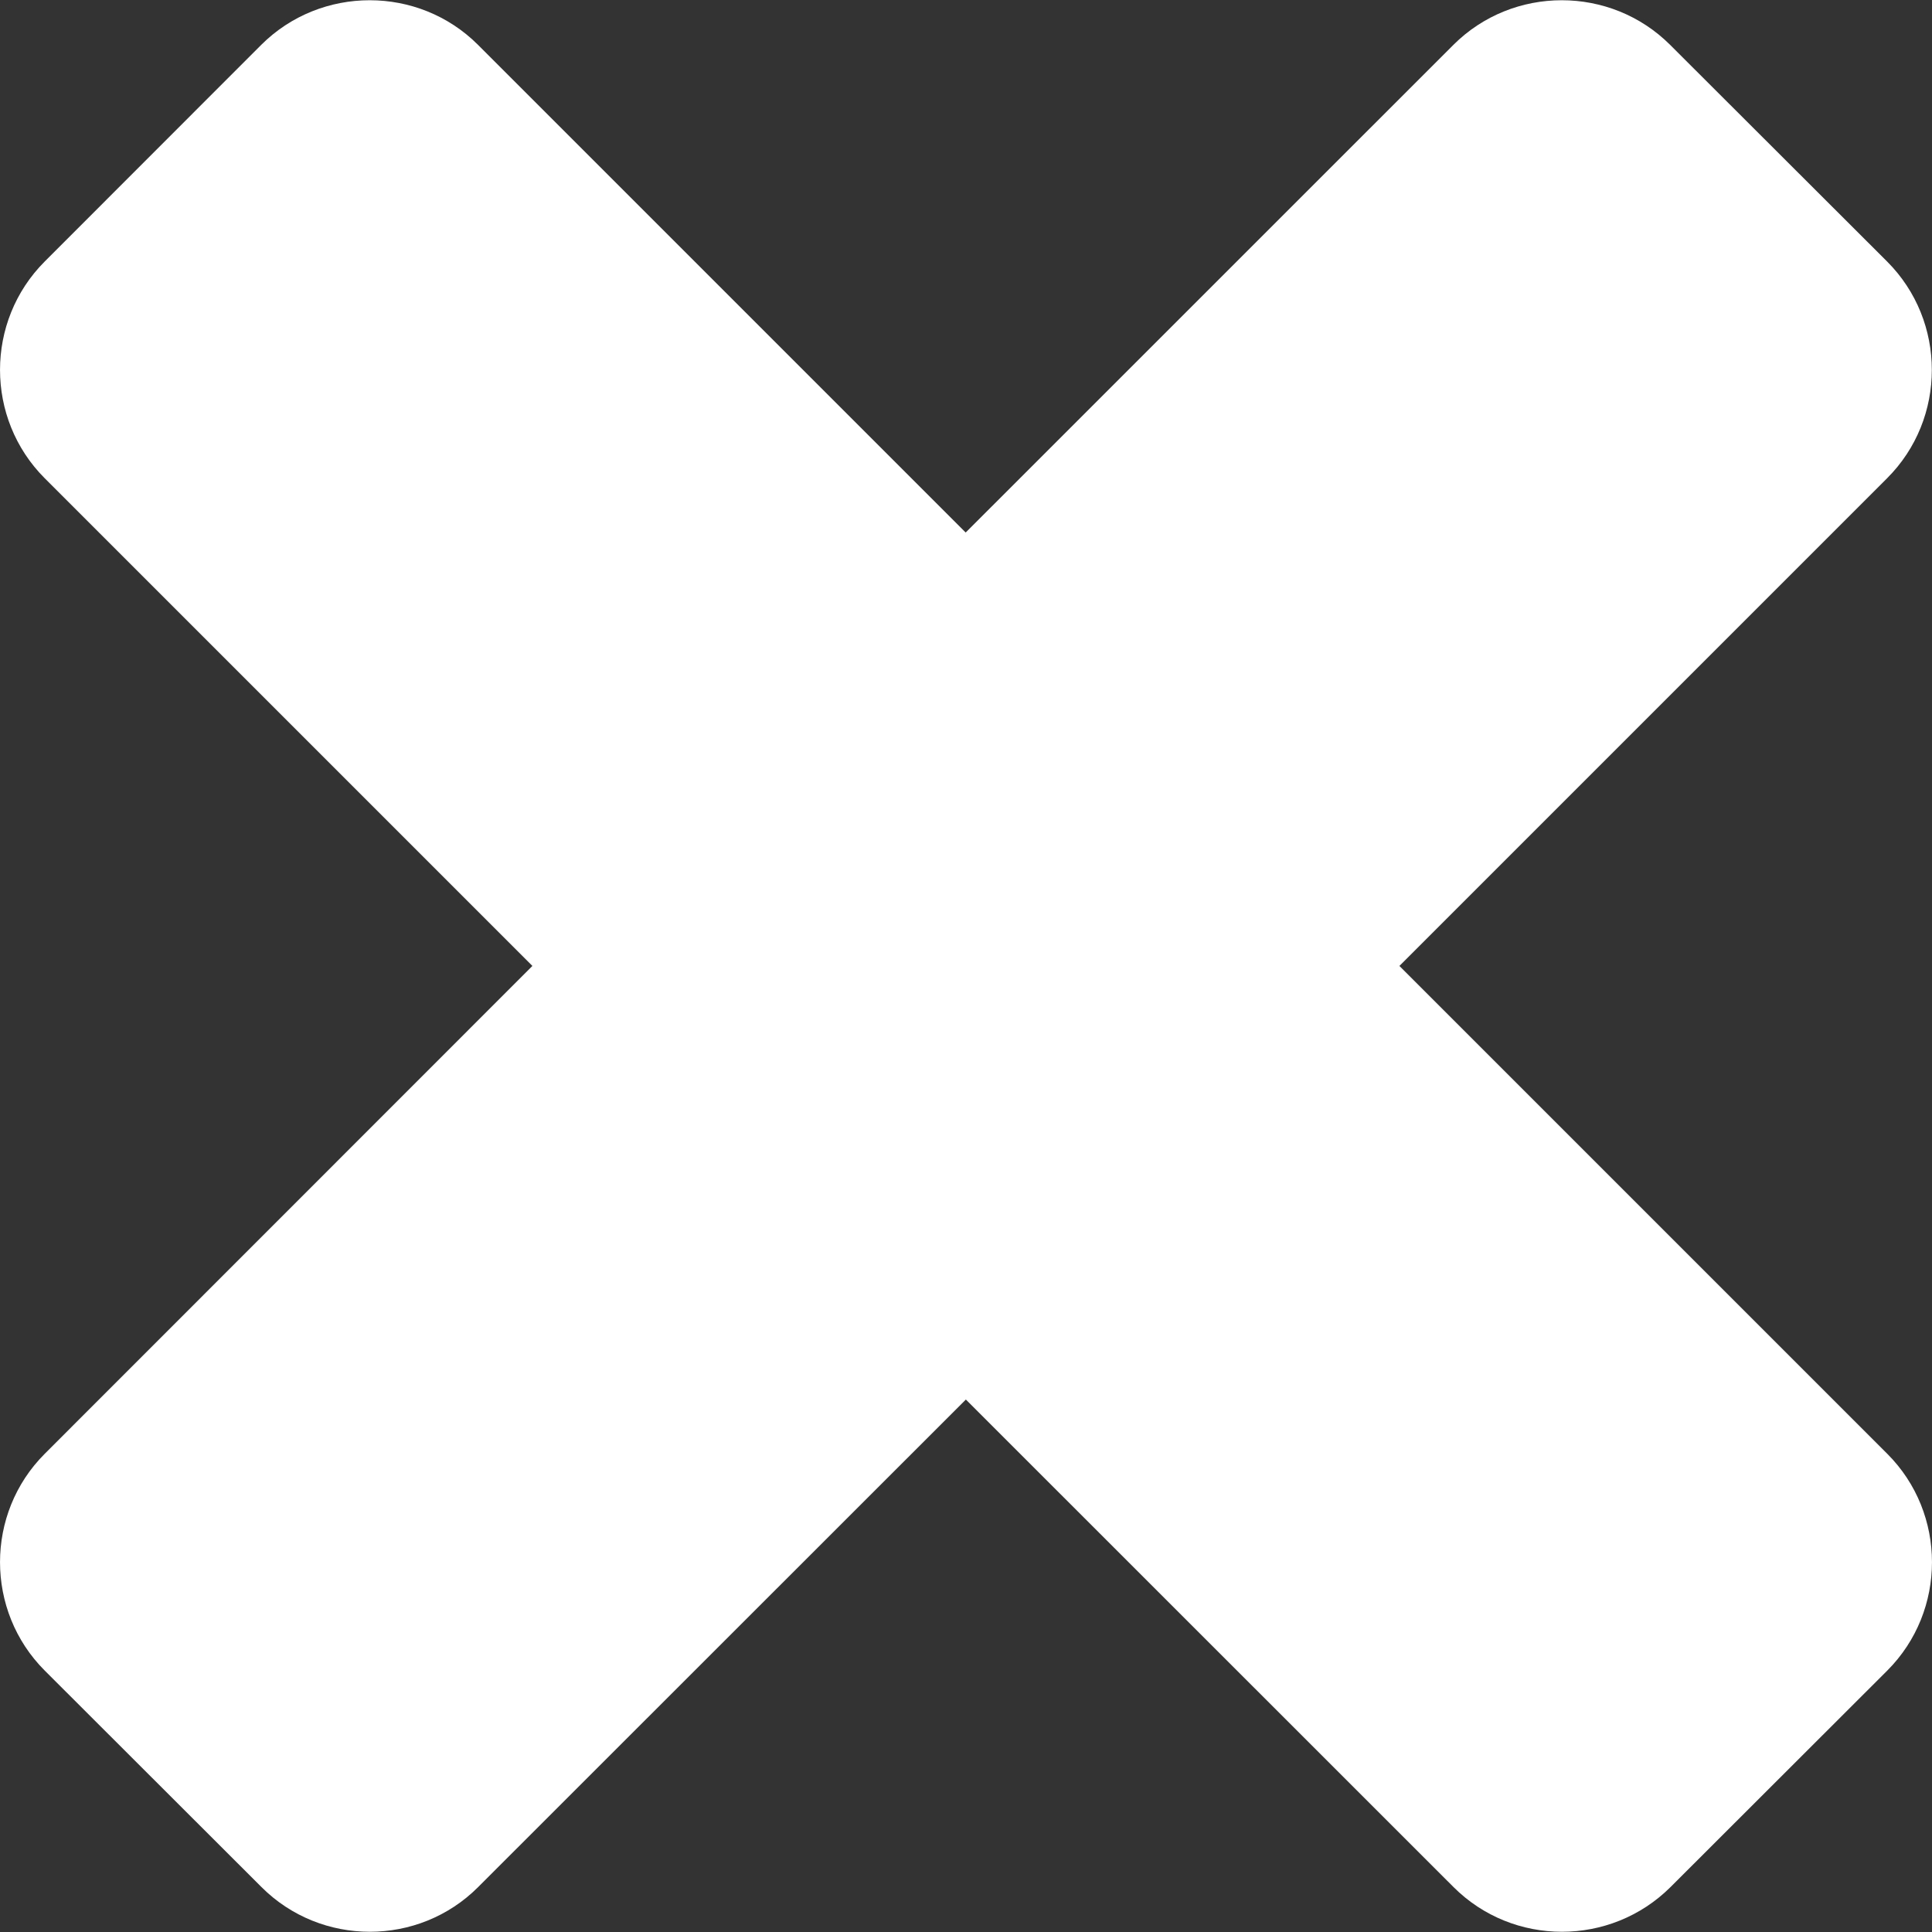 <svg width="30" height="30" viewBox="0 0 30 30" fill="none" xmlns="http://www.w3.org/2000/svg">
<rect x="0" y="0" width="30" height="30" fill="#333333" stroke="none"/>
<path d="M29.306 22.575L21.73 14.999L29.303 7.426C30.229 6.501 30.229 4.987 29.303 4.061L25.933 0.696C25.008 -0.227 23.494 -0.227 22.569 0.696L14.995 8.269L7.422 0.696C6.499 -0.227 4.983 -0.227 4.057 0.696L0.694 4.061C-0.231 4.987 -0.231 6.5 0.694 7.426L8.267 14.999L0.694 22.575C-0.231 23.5 -0.231 25.014 0.694 25.94L4.06 29.302C4.985 30.228 6.501 30.228 7.425 29.302L14.998 21.732L22.57 29.302C23.496 30.228 25.01 30.228 25.94 29.302L29.306 25.94C30.231 25.014 30.231 23.5 29.306 22.575Z" fill="white"/>
</svg>

